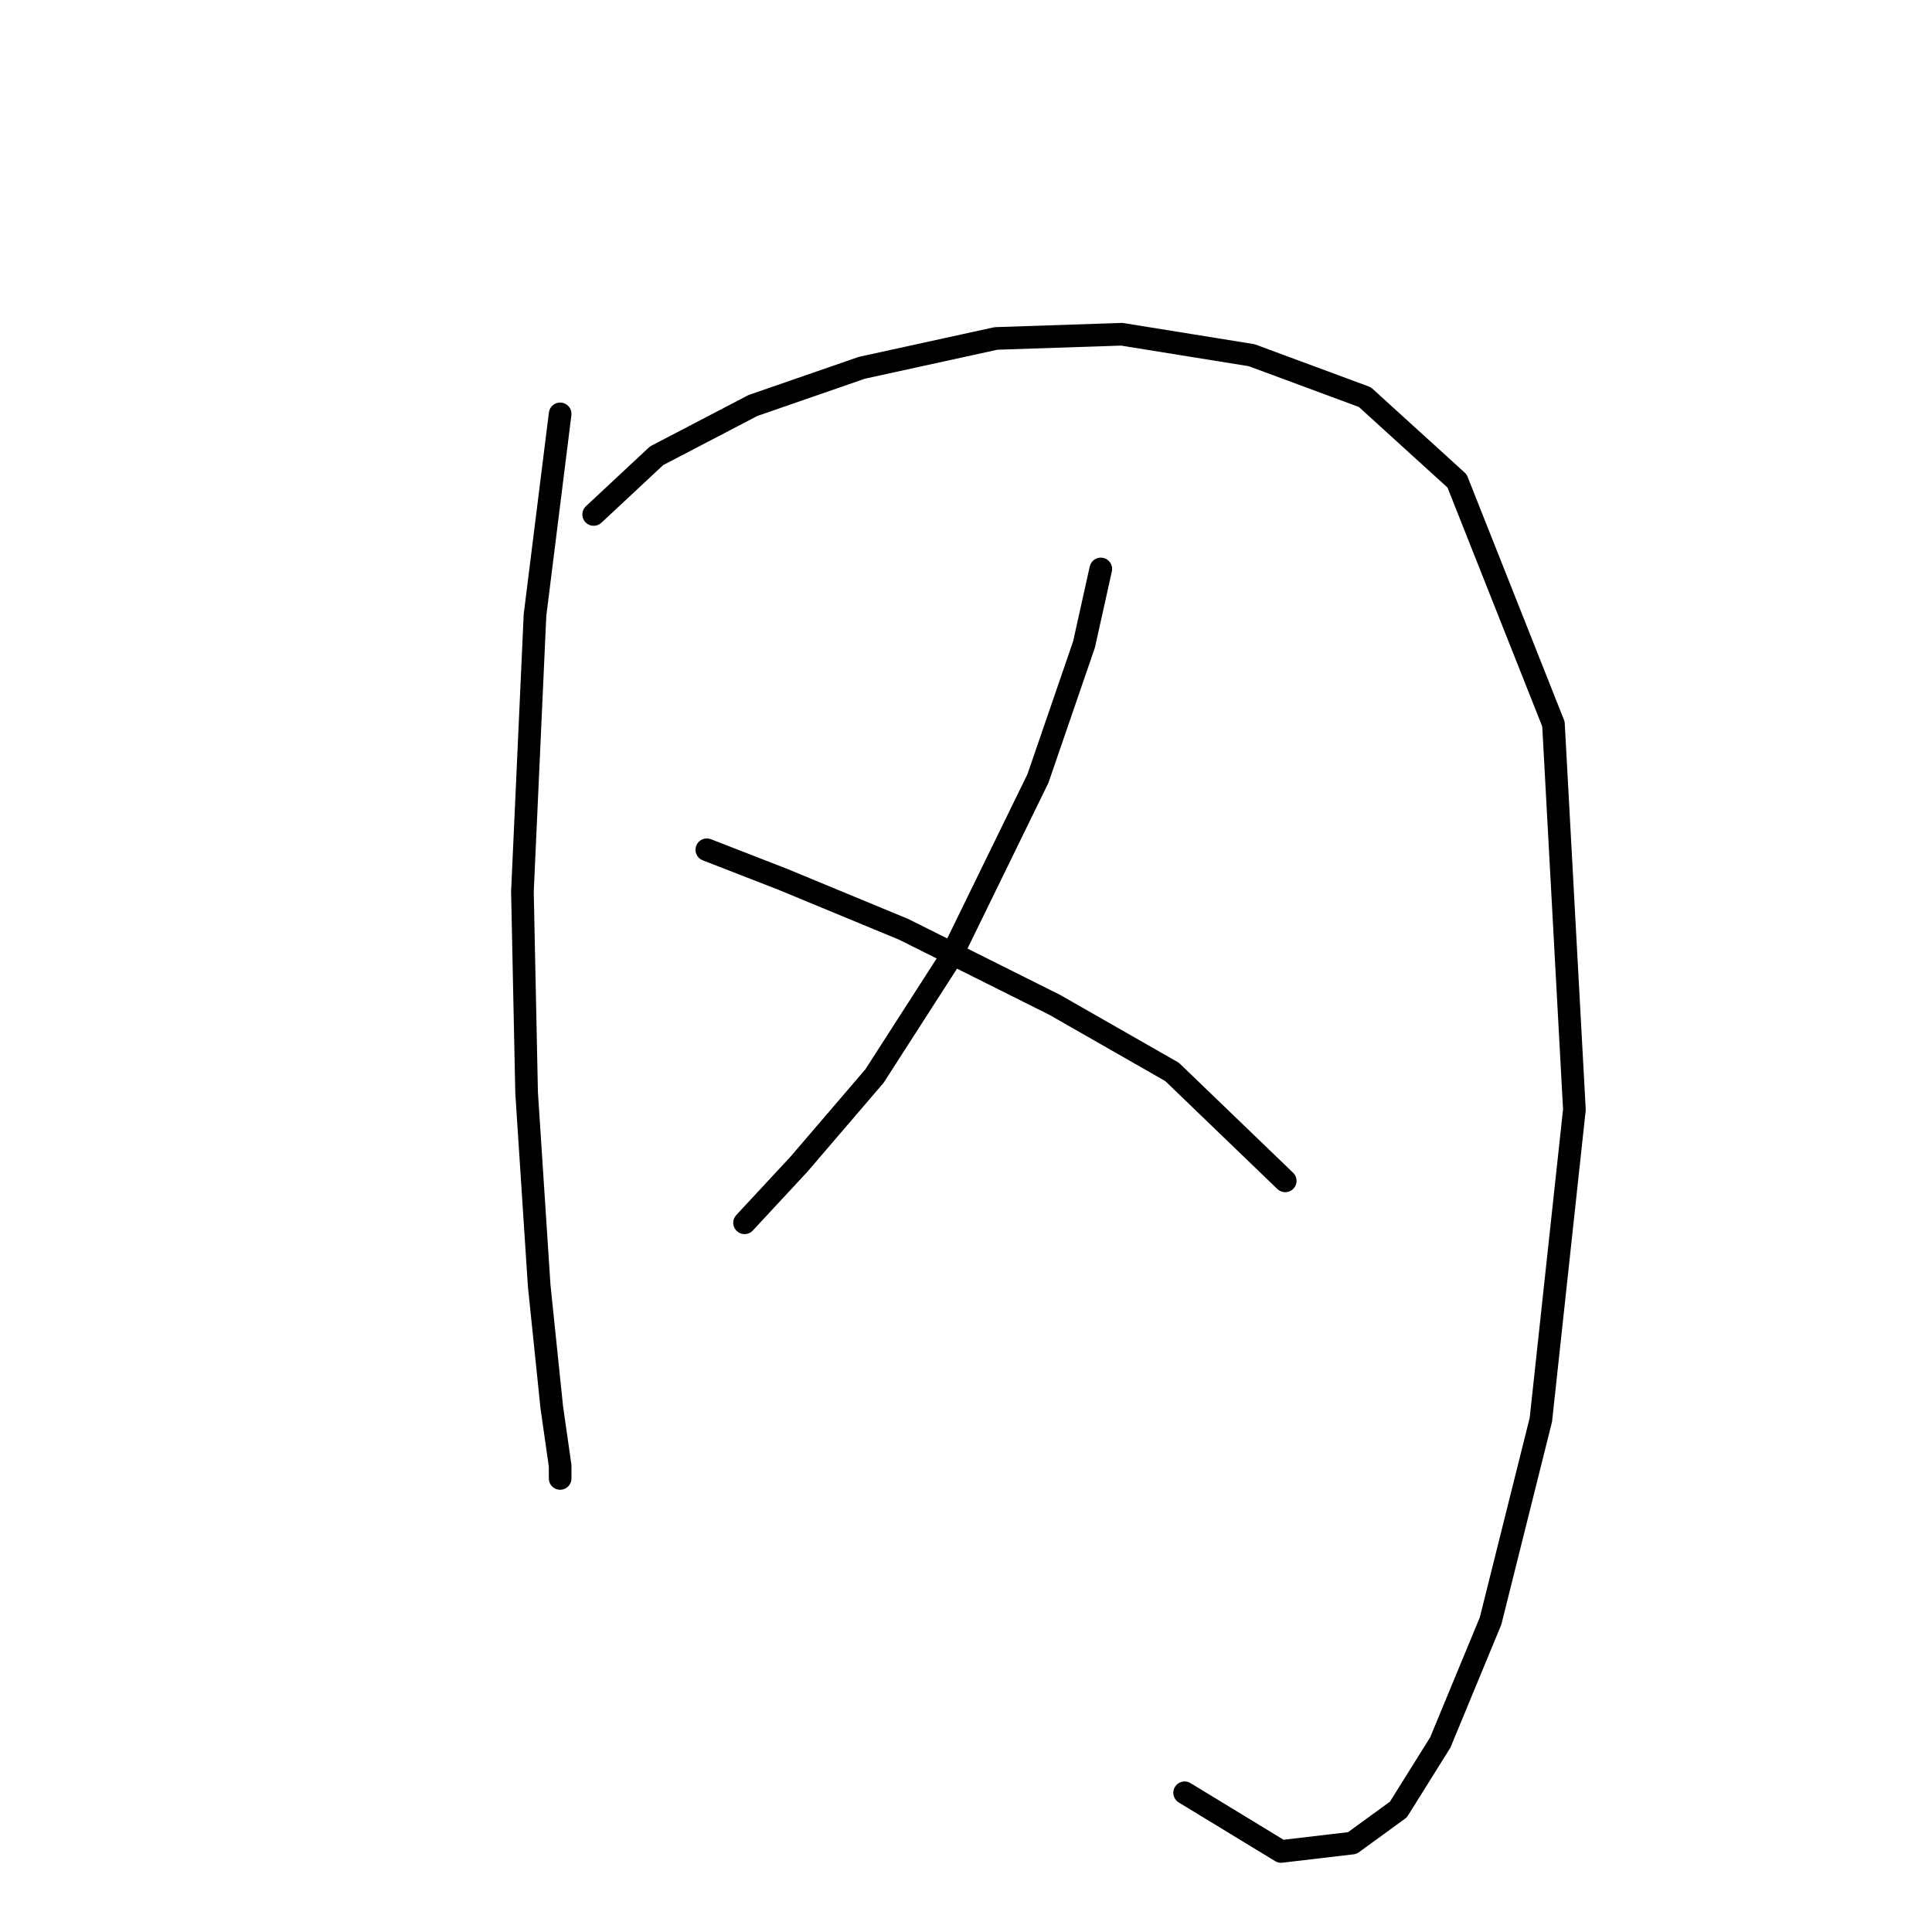 <?xml version="1.0" standalone="no"?>
    <svg width="256" height="256" xmlns="http://www.w3.org/2000/svg" version="1.1">
    <polyline stroke="black" stroke-width="3" stroke-linecap="round" fill="transparent" stroke-linejoin="round" points="74.222 54.842 70.89 81.499 69.224 118.152 69.779 144.809 71.445 170.355 73.111 186.46 74.222 194.235 74.222 195.901 74.222 195.901 " />
        <polyline stroke="black" stroke-width="3" stroke-linecap="round" fill="transparent" stroke-linejoin="round" points="78.665 68.17 86.995 60.395 99.768 53.731 114.207 48.733 131.979 44.845 148.639 44.29 165.855 47.067 180.85 52.62 193.067 63.727 205.84 95.938 208.617 147.03 204.174 188.126 197.51 214.783 190.846 230.888 185.292 239.774 179.183 244.217 169.743 245.328 156.969 237.553 156.969 237.553 " />
        <polyline stroke="black" stroke-width="3" stroke-linecap="round" fill="transparent" stroke-linejoin="round" points="145.862 75.39 143.641 85.386 137.532 103.157 125.87 127.038 115.873 142.587 105.877 154.25 98.657 162.025 98.657 162.025 " />
        <polyline stroke="black" stroke-width="3" stroke-linecap="round" fill="transparent" stroke-linejoin="round" points="93.659 112.598 103.656 116.486 119.761 123.15 139.753 133.146 155.303 142.032 170.298 156.471 170.298 156.471 " />
        </svg>